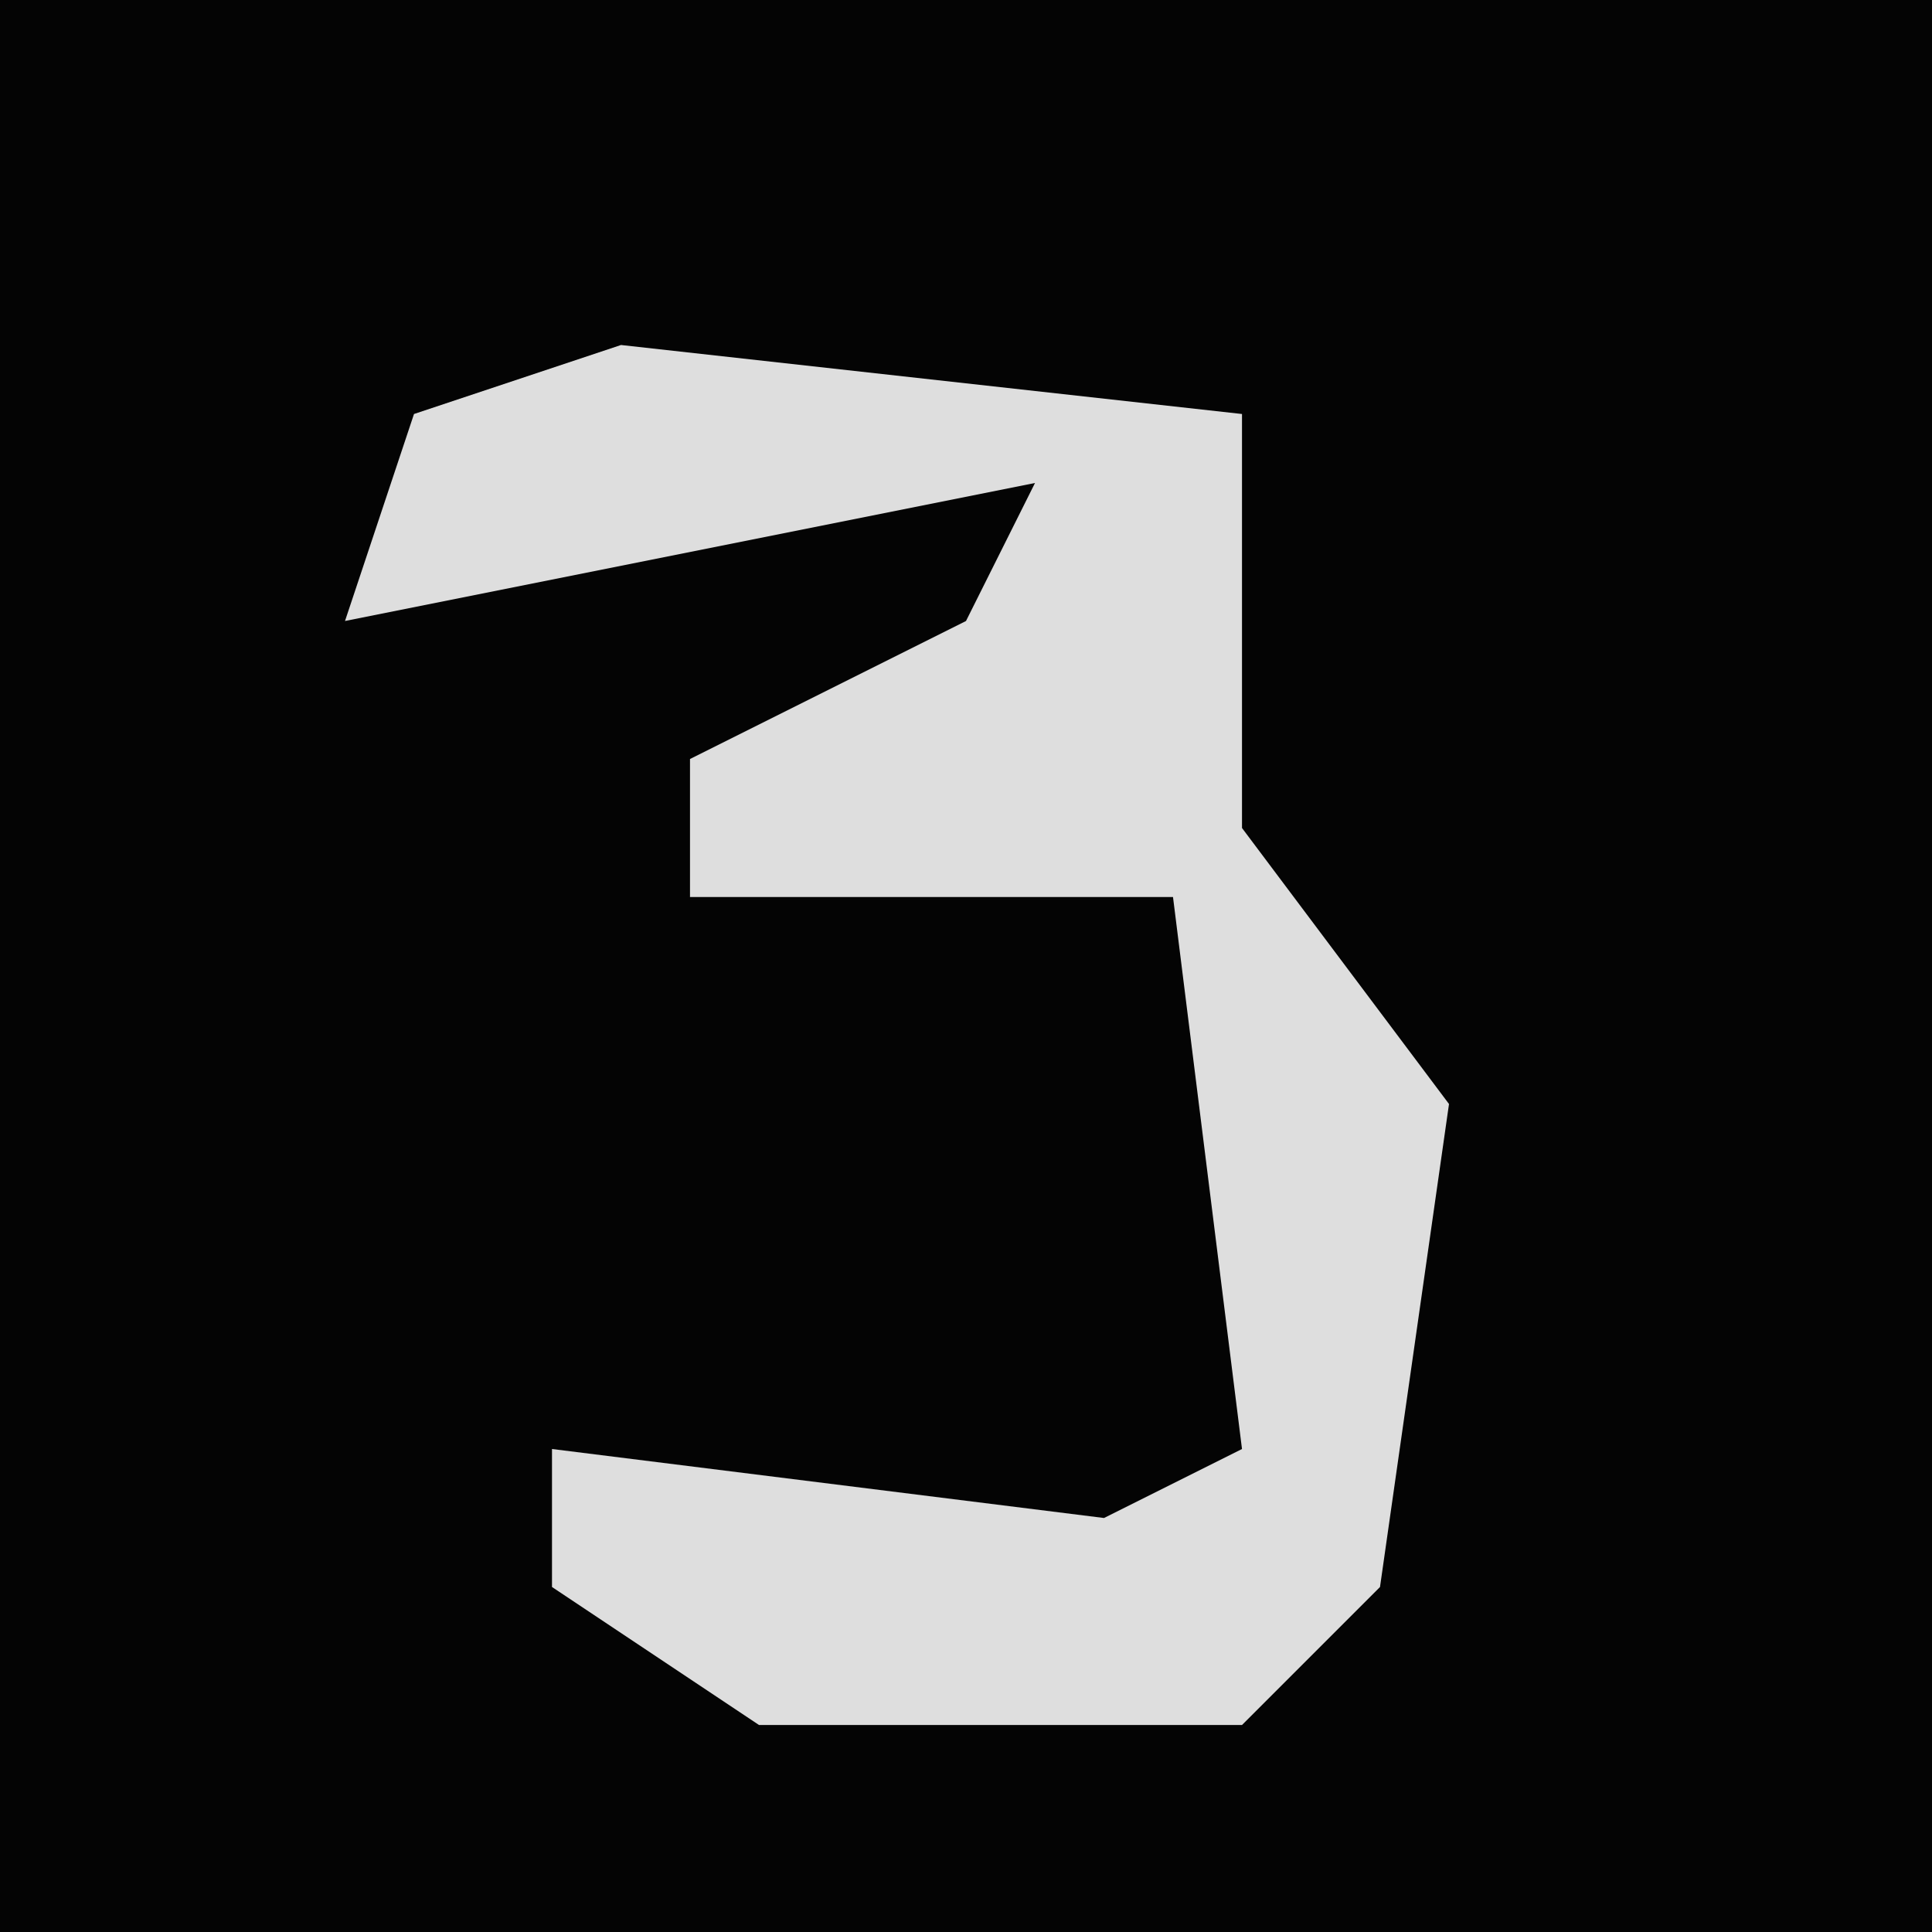 <?xml version="1.0" encoding="UTF-8"?>
<svg version="1.1" xmlns="http://www.w3.org/2000/svg" width="28" height="28">
<path d="M0,0 L28,0 L28,28 L0,28 Z " fill="#040404" transform="translate(0,0)"/>
<path d="M0,0 L9,1 L9,7 L12,11 L11,18 L9,20 L2,20 L-1,18 L-1,16 L7,17 L9,16 L8,8 L1,8 L1,6 L5,4 L6,2 L-4,4 L-3,1 Z " fill="#DEDEDE" transform="translate(9,5)"/>
</svg>
